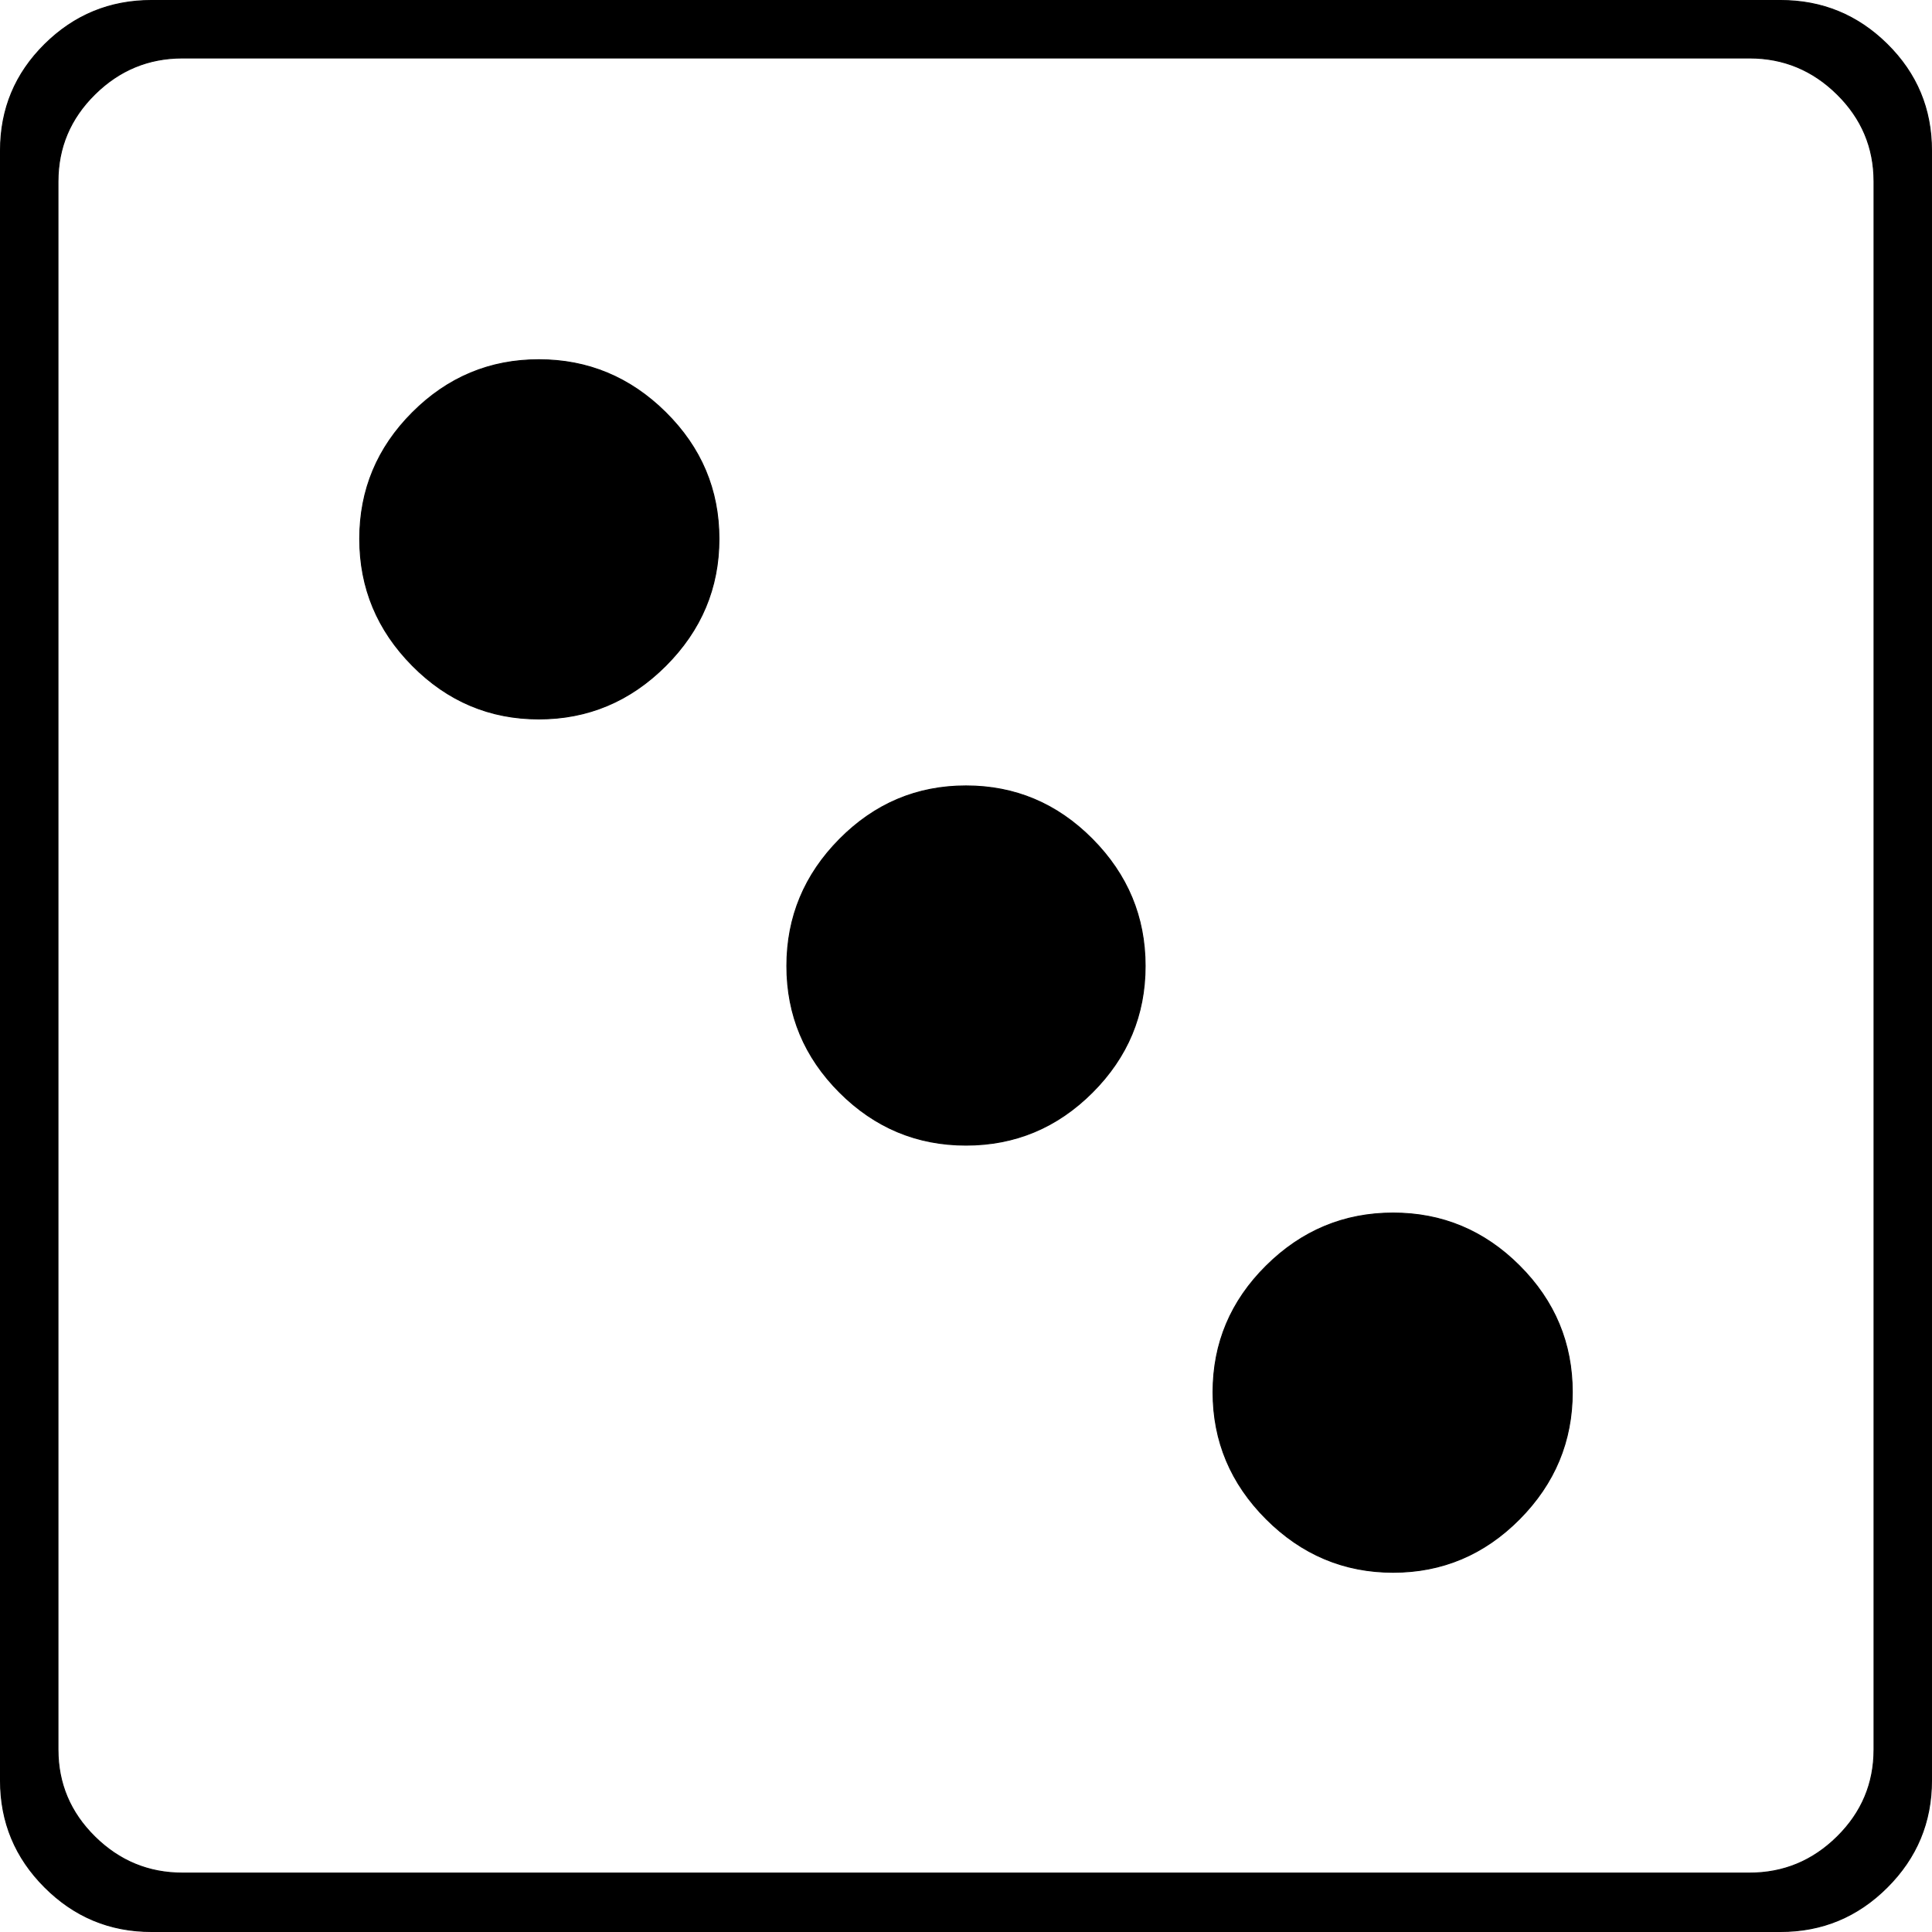 <?xml version="1.0" encoding="UTF-8" standalone="no"?>
<svg
   xmlns:dc="http://purl.org/dc/elements/1.1/"
   xmlns:cc="http://creativecommons.org/ns#"
   xmlns:rdf="http://www.w3.org/1999/02/22-rdf-syntax-ns#"
   xmlns:svg="http://www.w3.org/2000/svg"
   xmlns="http://www.w3.org/2000/svg"
   xmlns:sodipodi="http://sodipodi.sourceforge.net/DTD/sodipodi-0.dtd"
   xmlns:inkscape="http://www.inkscape.org/namespaces/inkscape"
   version="1.1"
   width="2049"
   height="2049"
   id="svg2997"
   inkscape:version="0.48.2 r9819"
   sodipodi:docname="sd3.svg">
  <defs
     id="defs3003" />
  <sodipodi:namedview
     pagecolor="#ffffff"
     bordercolor="#666666"
     borderopacity="1"
     objecttolerance="10"
     gridtolerance="10"
     guidetolerance="10"
     inkscape:pageopacity="0"
     inkscape:pageshadow="2"
     inkscape:window-width="640"
     inkscape:window-height="480"
     id="namedview3001"
     showgrid="false"
     fit-margin-top="0"
     fit-margin-left="0"
     fit-margin-right="0"
     fit-margin-bottom="0"
     inkscape:zoom="0.11517814"
     inkscape:cx="1025"
     inkscape:cy="586"
     inkscape:window-x="135"
     inkscape:window-y="143"
     inkscape:window-maximized="0"
     inkscape:current-layer="svg2997" />
  <path
     d="m 0.5,159.5 v 1729 q 0,66 47,113 47,47 113,47 h 1728 q 66,0 113,-47 47,-47 47,-113 v -1729 q 0,-66 -47,-112.5 -47,-46.5 -113,-46.5 h -1728 q -66,0 -113,46.5 -47,46.5 -47,112.5 z m 61,33 q 0,-54 39,-92.5 39,-38.5 93,-38.5 h 1662 q 54,0 93,38.5 39,38.5 39,92.5 v 1663 q 0,54 -39,92.5 -39,38.5 -93,38.5 h -1662 q -54,0 -93,-38.5 -39,-38.5 -39,-92.5 v -1663 z m 320,379 q 0,78 56,134.5 56,56.5 134,56.5 78,0 134.5,-56.5 56.5,-56.5 56.5,-134.5 0,-78 -56.5,-134 -56.5,-56 -134.5,-56 -78,0 -134,56 -56,56 -56,134 z m 453,453 q 0,78 56,134 56,56 134,56 78,0 134,-56 56,-56 56,-134 0,-78 -56,-134.5 -56,-56.5 -134,-56.5 -78,0 -134,56.5 -56,56.5 -56,134.5 z m 452,452 q 0,78 56.5,134.5 56.5,56.5 134.5,56.5 78,0 134,-56.5 56,-56.5 56,-134.5 0,-78 -56,-134 -56,-56 -134,-56 -78,0 -134.5,56 -56.5,56 -56.5,134 z"
     style="fill:#000000;stroke:#000000"
     id="path2999"
     inkscape:connector-curvature="0" />
</svg>
